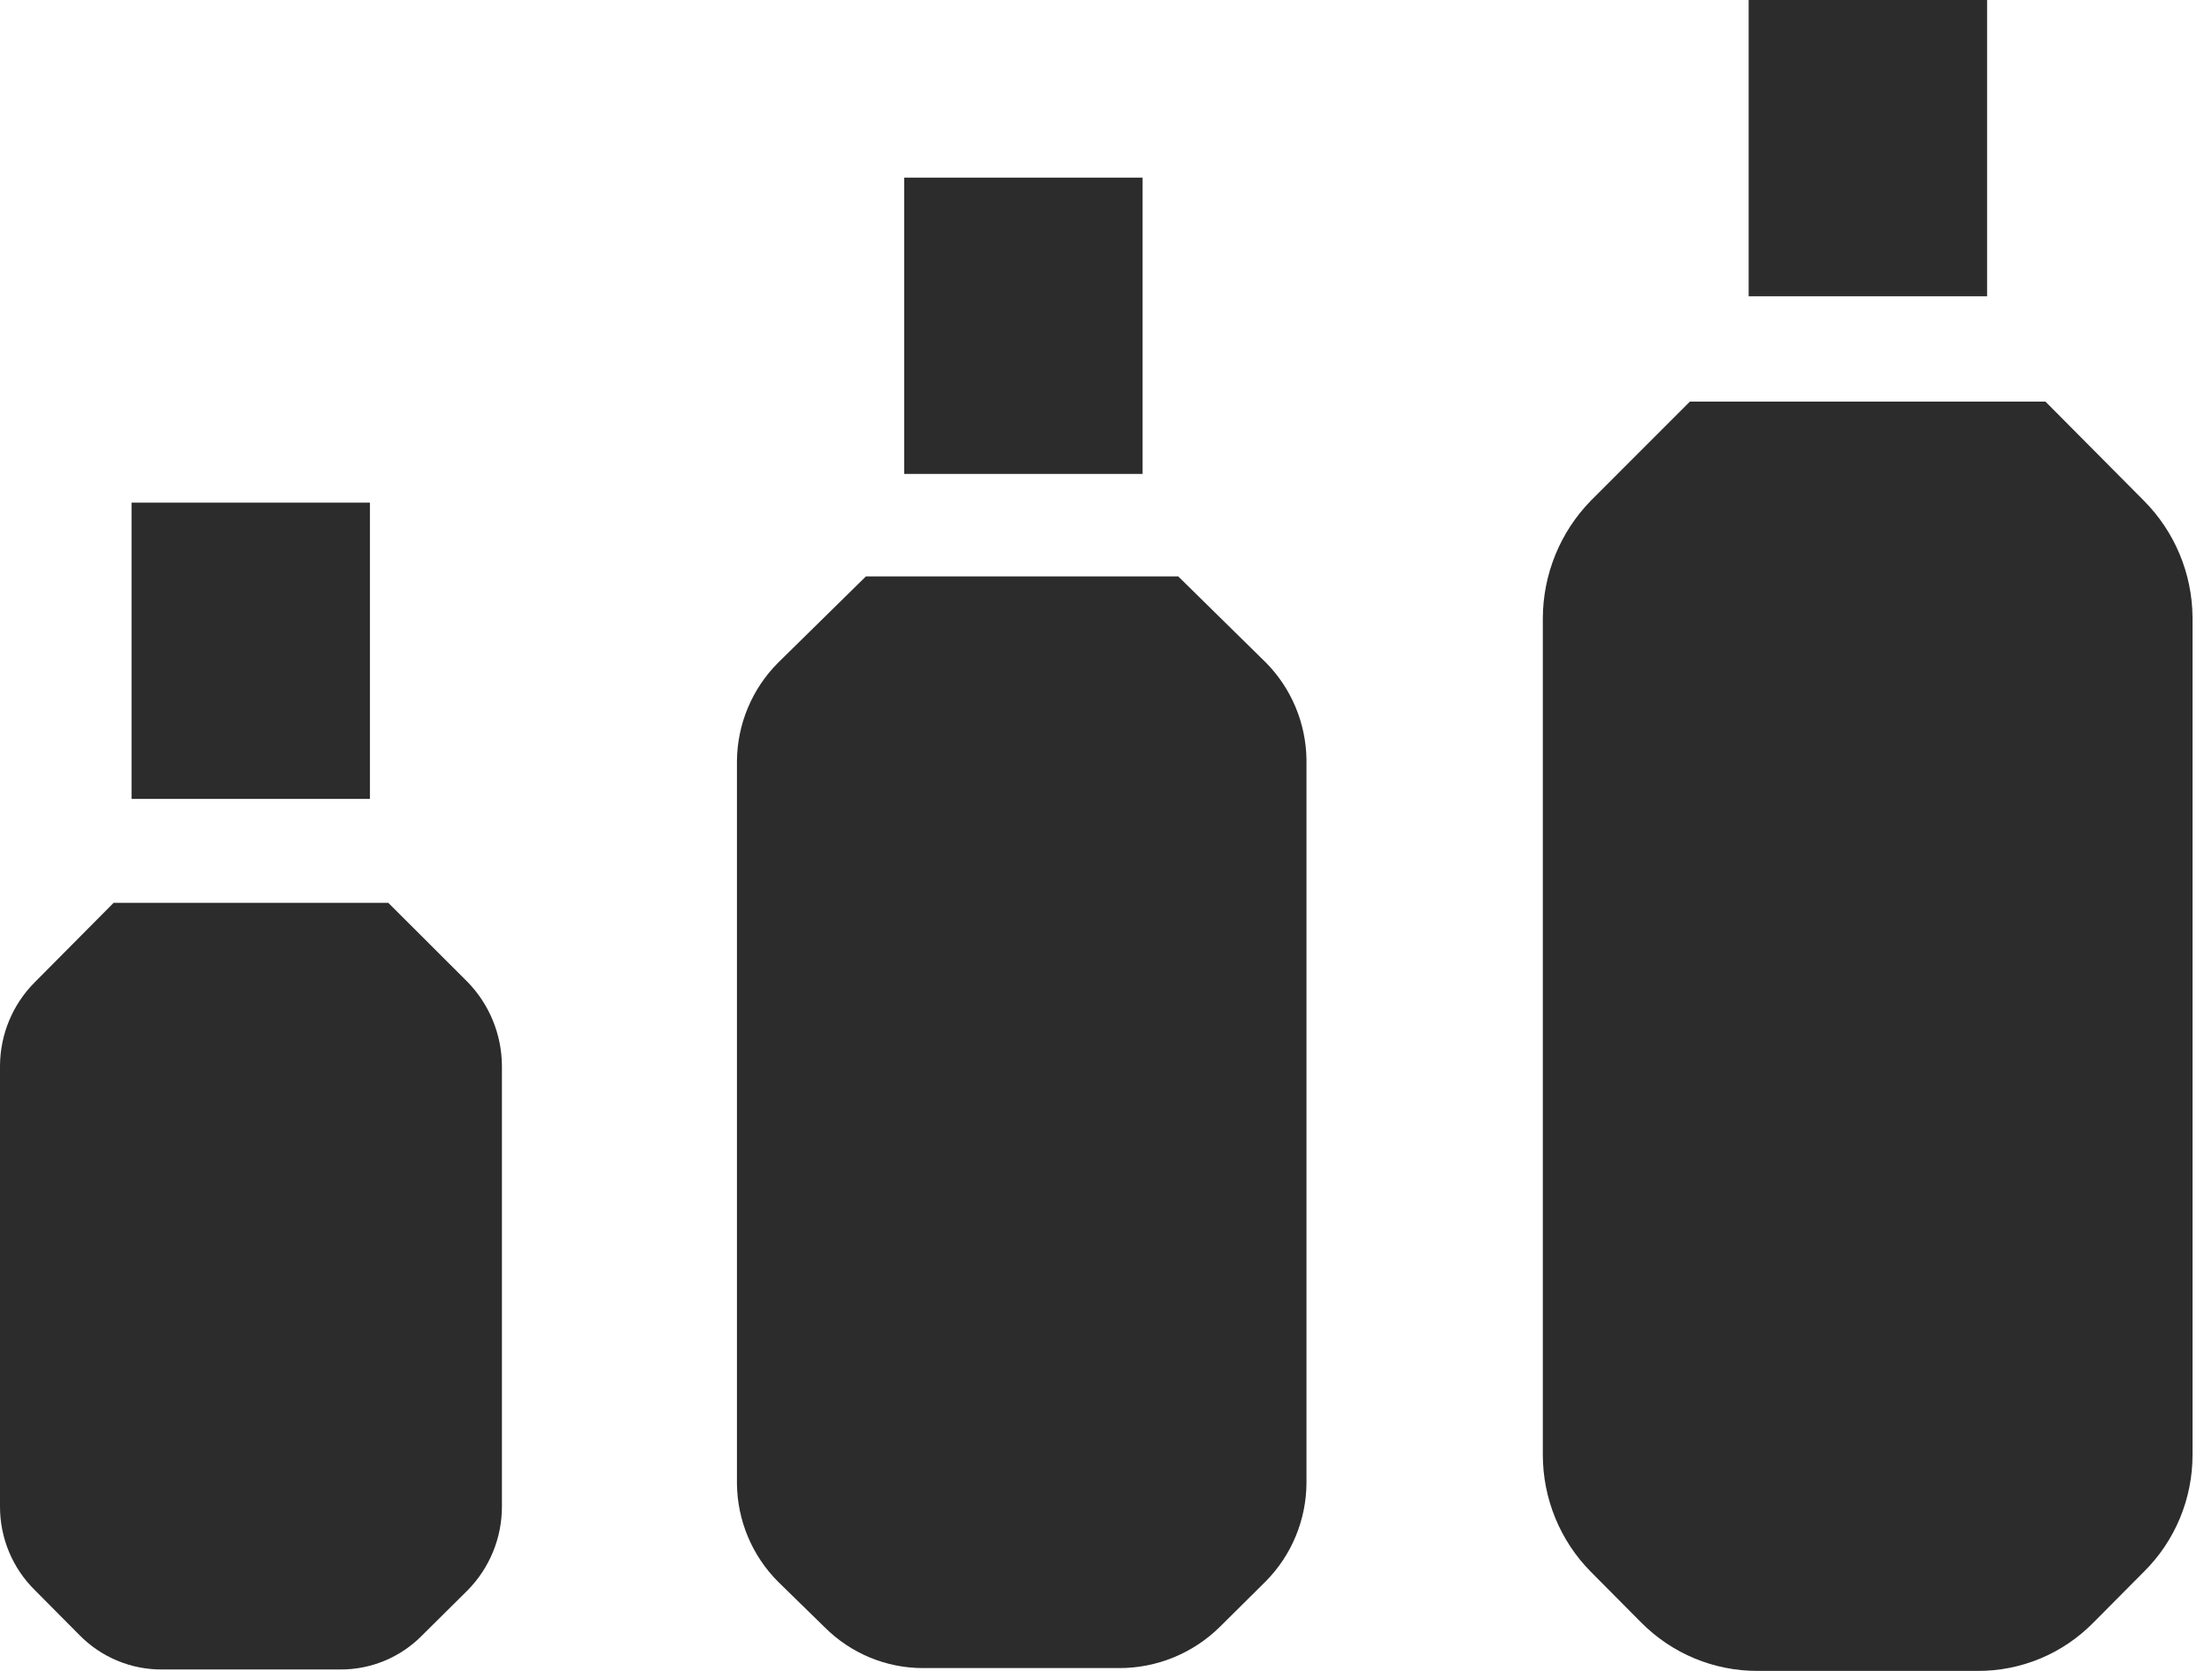 <svg width="90" height="68" viewBox="0 0 90 68" fill="none" xmlns="http://www.w3.org/2000/svg">
<path d="M51.512 26.971L47.938 23.457H35.232L31.658 26.971C30.599 28.031 29.998 29.468 29.984 30.971V60.371C29.998 61.874 30.599 63.311 31.658 64.371L33.558 66.228C34.622 67.291 36.059 67.887 37.557 67.885H45.556C47.07 67.883 48.524 67.289 49.612 66.228L51.484 64.371C52.549 63.304 53.151 61.856 53.157 60.343V30.914C53.136 29.435 52.547 28.021 51.512 26.971Z" fill="#2C2C2C"/>
<path d="M46.489 7.229H36.789V19.287H46.489V7.229Z" fill="#2C2C2C"/>
<path d="M19.032 39.971L15.798 36.742H4.623L1.418 39.971C0.517 40.87 0.008 42.093 5.61714e-06 43.371V61.313C-0.001 61.947 0.124 62.574 0.368 63.158C0.611 63.742 0.968 64.271 1.418 64.713L3.233 66.542C3.674 66.991 4.2 67.347 4.78 67.587C5.36 67.828 5.982 67.948 6.609 67.942H13.841C14.464 67.946 15.081 67.824 15.656 67.584C16.231 67.343 16.752 66.989 17.188 66.542L19.032 64.713C19.922 63.809 20.422 62.587 20.422 61.313V43.371C20.413 42.099 19.914 40.88 19.032 39.971Z" fill="#2C2C2C"/>
<path d="M15.052 20.456H5.352V32.513H15.052V20.456Z" fill="#2C2C2C"/>
<path d="M87.223 20.371L83.223 16.343H68.758L64.731 20.371C63.479 21.651 62.776 23.375 62.773 25.171V59.2C62.773 60.086 62.945 60.963 63.281 61.782C63.617 62.6 64.109 63.344 64.731 63.971L66.773 66.028C67.394 66.655 68.132 67.153 68.945 67.491C69.758 67.829 70.63 68.002 71.509 68H80.444C81.324 68.007 82.197 67.836 83.01 67.498C83.824 67.159 84.562 66.659 85.18 66.028L87.223 63.971C87.853 63.349 88.353 62.607 88.694 61.788C89.035 60.968 89.21 60.088 89.208 59.2V25.114C89.192 23.332 88.478 21.627 87.223 20.371Z" fill="#2C2C2C"/>
<path d="M80.849 0H71.148V12.057H80.849V0Z" fill="#2C2C2C"/>
</svg>

